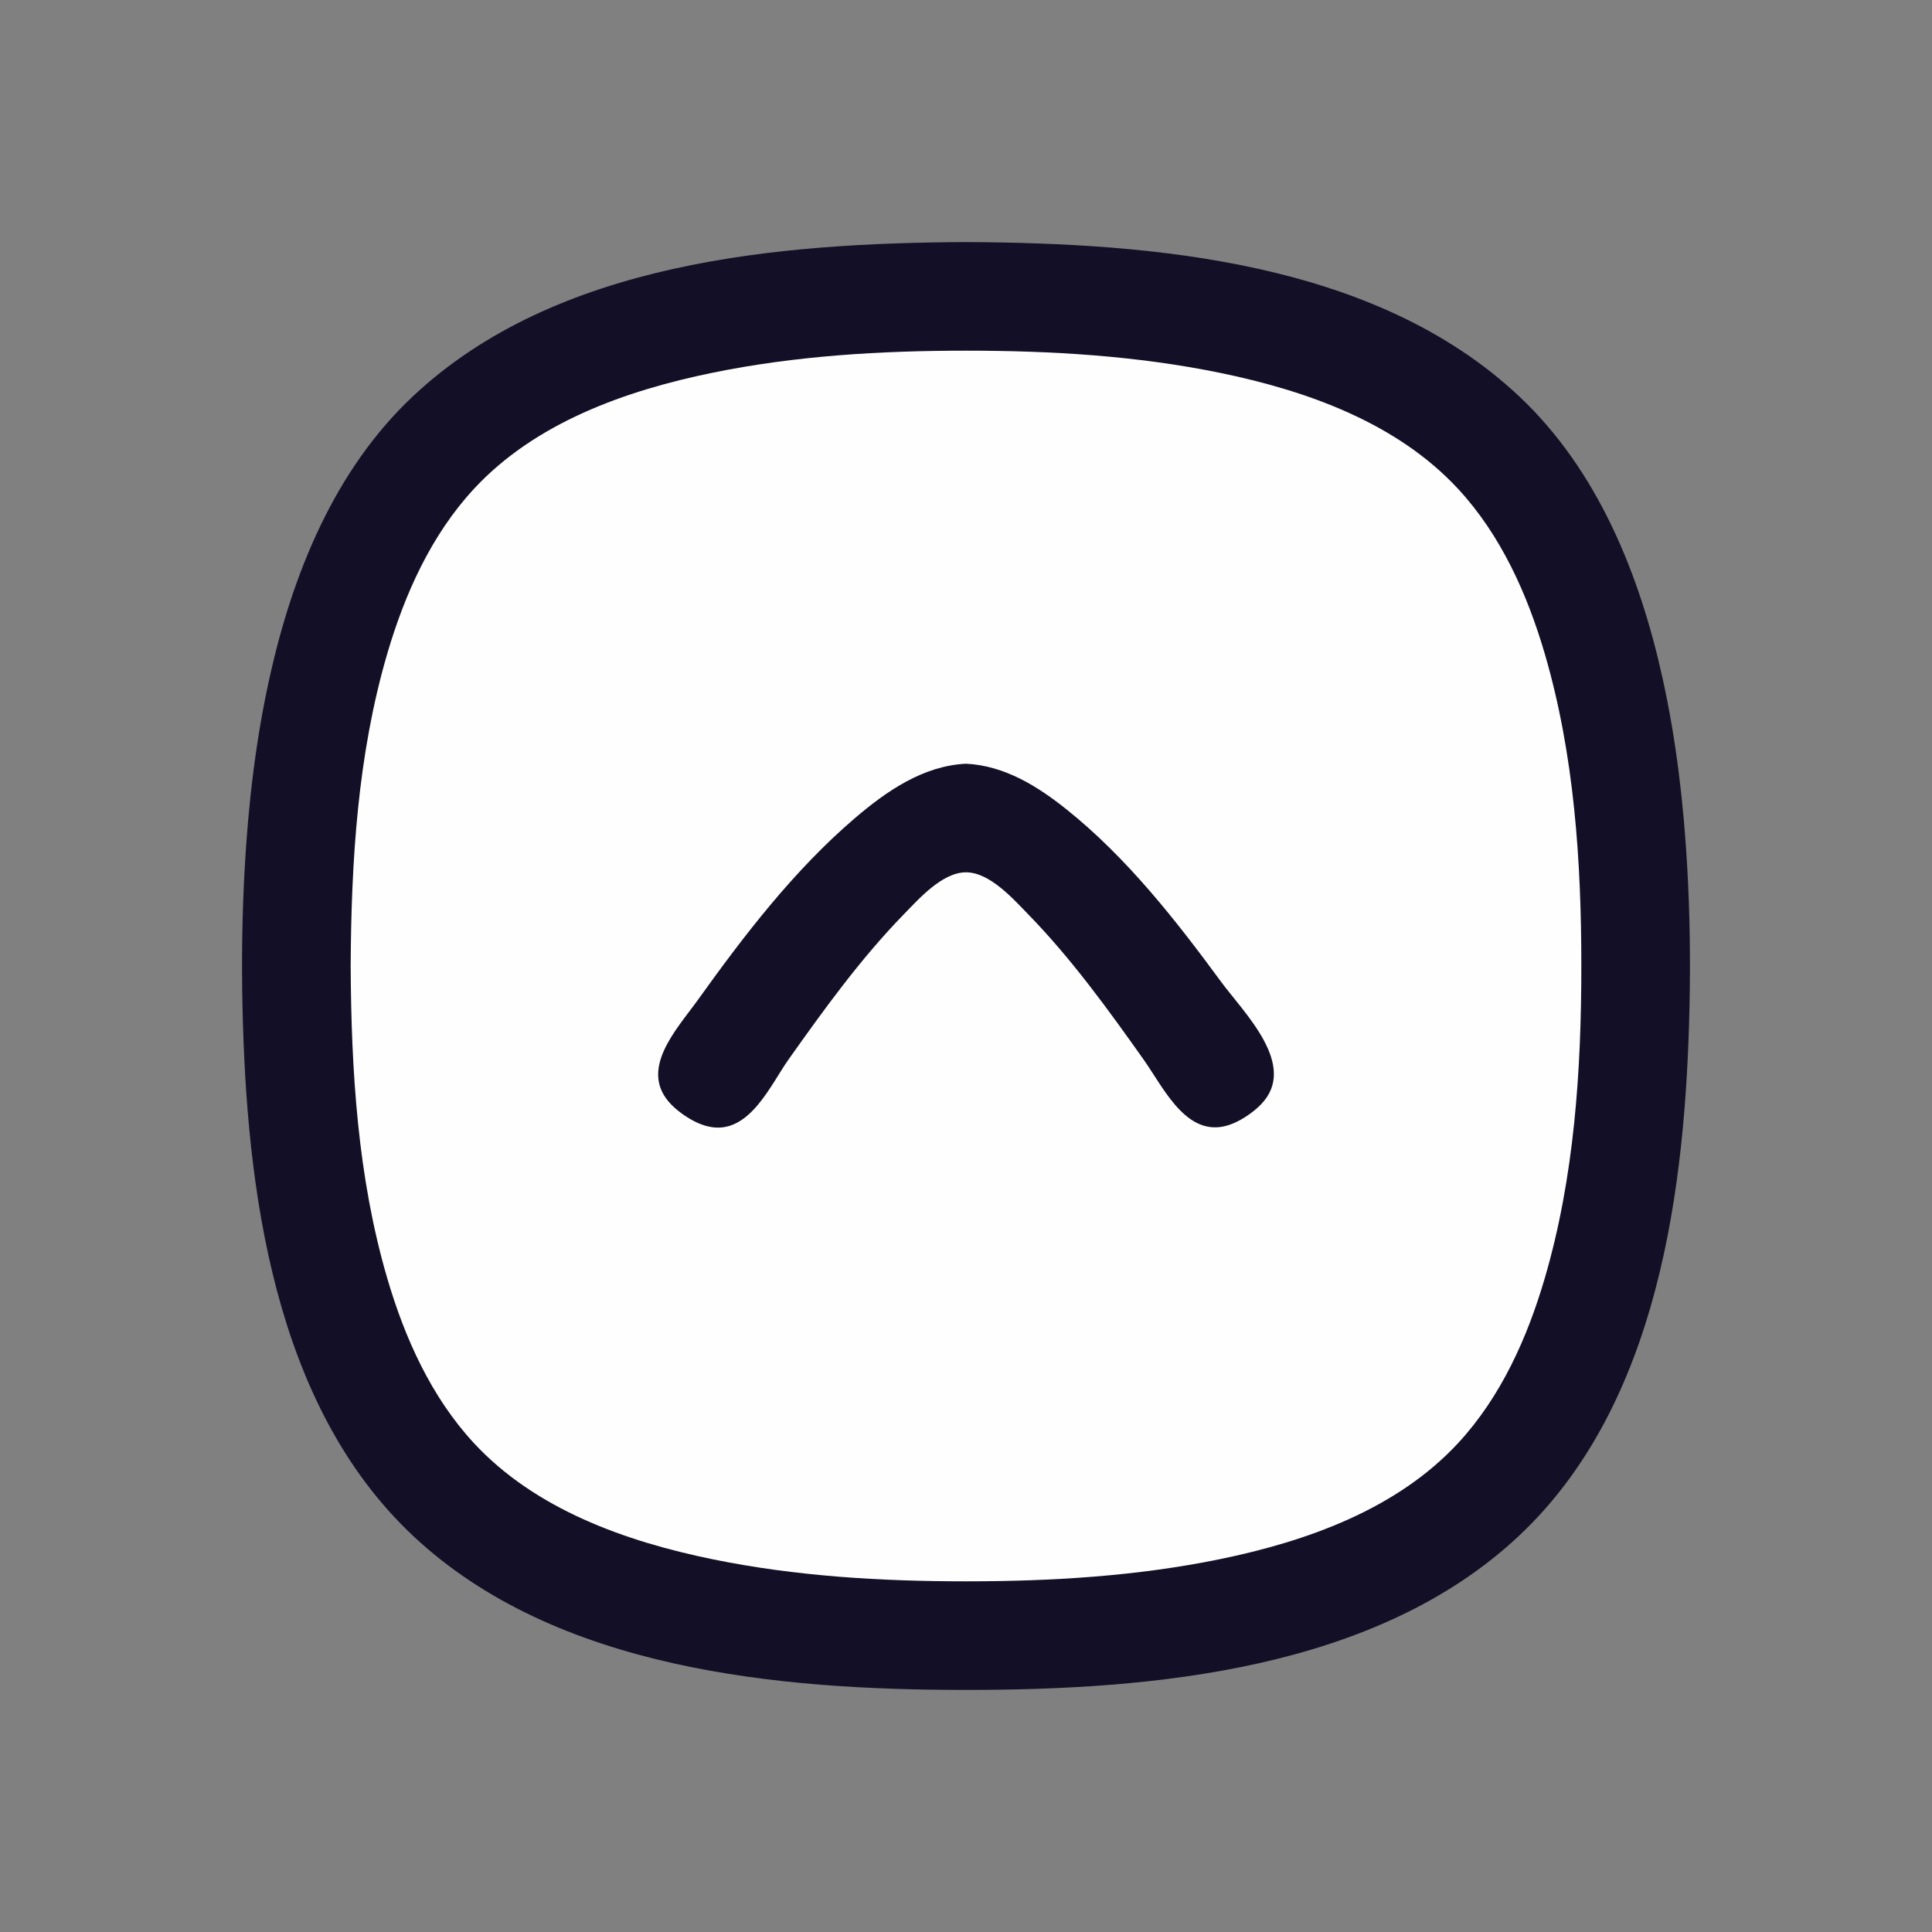 <?xml version="1.0" ?>
<svg xmlns="http://www.w3.org/2000/svg" version="1.1" width="224" height="224">
  <rect width="100%" height="100%" fill="#808080" stroke="none"/>
  <defs/>
  <g>
    <path d="M 112.002 28.067 C 112.002 28.067 112.002 28.067 112.002 28.067 C 133.668 28.18 159.462 30.292 176.122 45.941 C 185.259 54.523 190.112 66.626 192.765 78.649 C 194.355 85.857 195.209 93.219 195.624 100.584 C 195.926 105.94 196.0 111.31 195.884 116.673 C 195.432 137.707 192.346 162.818 176.122 178.057 C 159.519 193.653 133.62 195.933 112.002 195.933 C 90.383 195.933 64.485 193.653 47.88 178.057 C 31.656 162.818 28.568 137.707 28.116 116.673 C 28.0 111.31 28.074 105.94 28.376 100.584 C 28.791 93.219 29.645 85.857 31.236 78.649 C 33.889 66.625 38.743 54.523 47.88 45.941 C 64.542 30.292 90.336 28.18 112.002 28.067 C 112.002 28.067 112.002 28.067 112.002 28.067" stroke-width="0.0" fill="rgb(19, 15, 38)" opacity="1.0"/>
    <path d="M 40.657 111.999 C 40.657 111.999 40.657 111.999 40.657 111.999 C 40.723 124.143 41.465 136.494 44.9 148.21 C 46.927 155.122 49.986 161.948 54.921 167.288 C 62.051 175.003 72.537 178.715 82.582 180.776 C 92.24 182.758 102.161 183.343 112.002 183.343 C 121.842 183.343 131.764 182.758 141.421 180.776 C 151.466 178.716 161.951 175.004 169.081 167.289 C 174.015 161.948 177.074 155.122 179.1 148.21 C 182.528 136.521 183.343 124.122 183.343 111.999 C 183.343 99.876 182.528 87.477 179.1 75.787 C 177.074 68.876 174.015 62.051 169.081 56.711 C 161.951 48.996 151.466 45.284 141.422 43.223 C 131.764 41.242 121.843 40.657 112.002 40.657 C 102.161 40.657 92.24 41.242 82.581 43.223 C 72.537 45.284 62.051 48.996 54.921 56.711 C 49.986 62.051 46.927 68.876 44.9 75.787 C 41.465 87.503 40.723 99.855 40.657 111.999 C 40.657 111.999 40.657 111.999 40.657 111.999" stroke-width="0.0" fill="rgb(254, 254, 254)" opacity="1.0"/>
    <path d="M 111.999 88.548 C 111.999 88.548 111.999 88.548 111.999 88.548 C 116.438 88.758 120.284 91.143 123.675 93.858 C 130.645 99.438 136.315 106.67 141.571 113.825 C 144.219 117.431 150.588 123.543 146.189 128.059 C 145.74 128.52 145.233 128.927 144.702 129.291 C 144.171 129.655 143.609 129.983 143.017 130.235 C 137.796 132.468 135.012 126.26 132.596 122.851 C 128.465 117.024 124.214 111.136 119.215 106.01 C 117.483 104.235 114.759 101.138 111.999 101.138 C 109.24 101.138 106.518 104.235 104.789 106.009 C 99.793 111.136 95.545 117.023 91.418 122.849 C 89.391 125.71 86.974 131.299 82.594 130.694 C 81.409 130.53 80.284 129.958 79.314 129.293 C 78.784 128.93 78.276 128.522 77.827 128.062 C 73.935 124.068 78.469 119.34 80.88 115.977 C 86.266 108.462 92.047 100.906 99.107 94.867 C 102.774 91.732 107.034 88.783 111.999 88.548 C 111.999 88.548 111.999 88.548 111.999 88.548" stroke-width="0.0" fill="rgb(19, 15, 38)" opacity="1.0"/>
  </g>
</svg>
